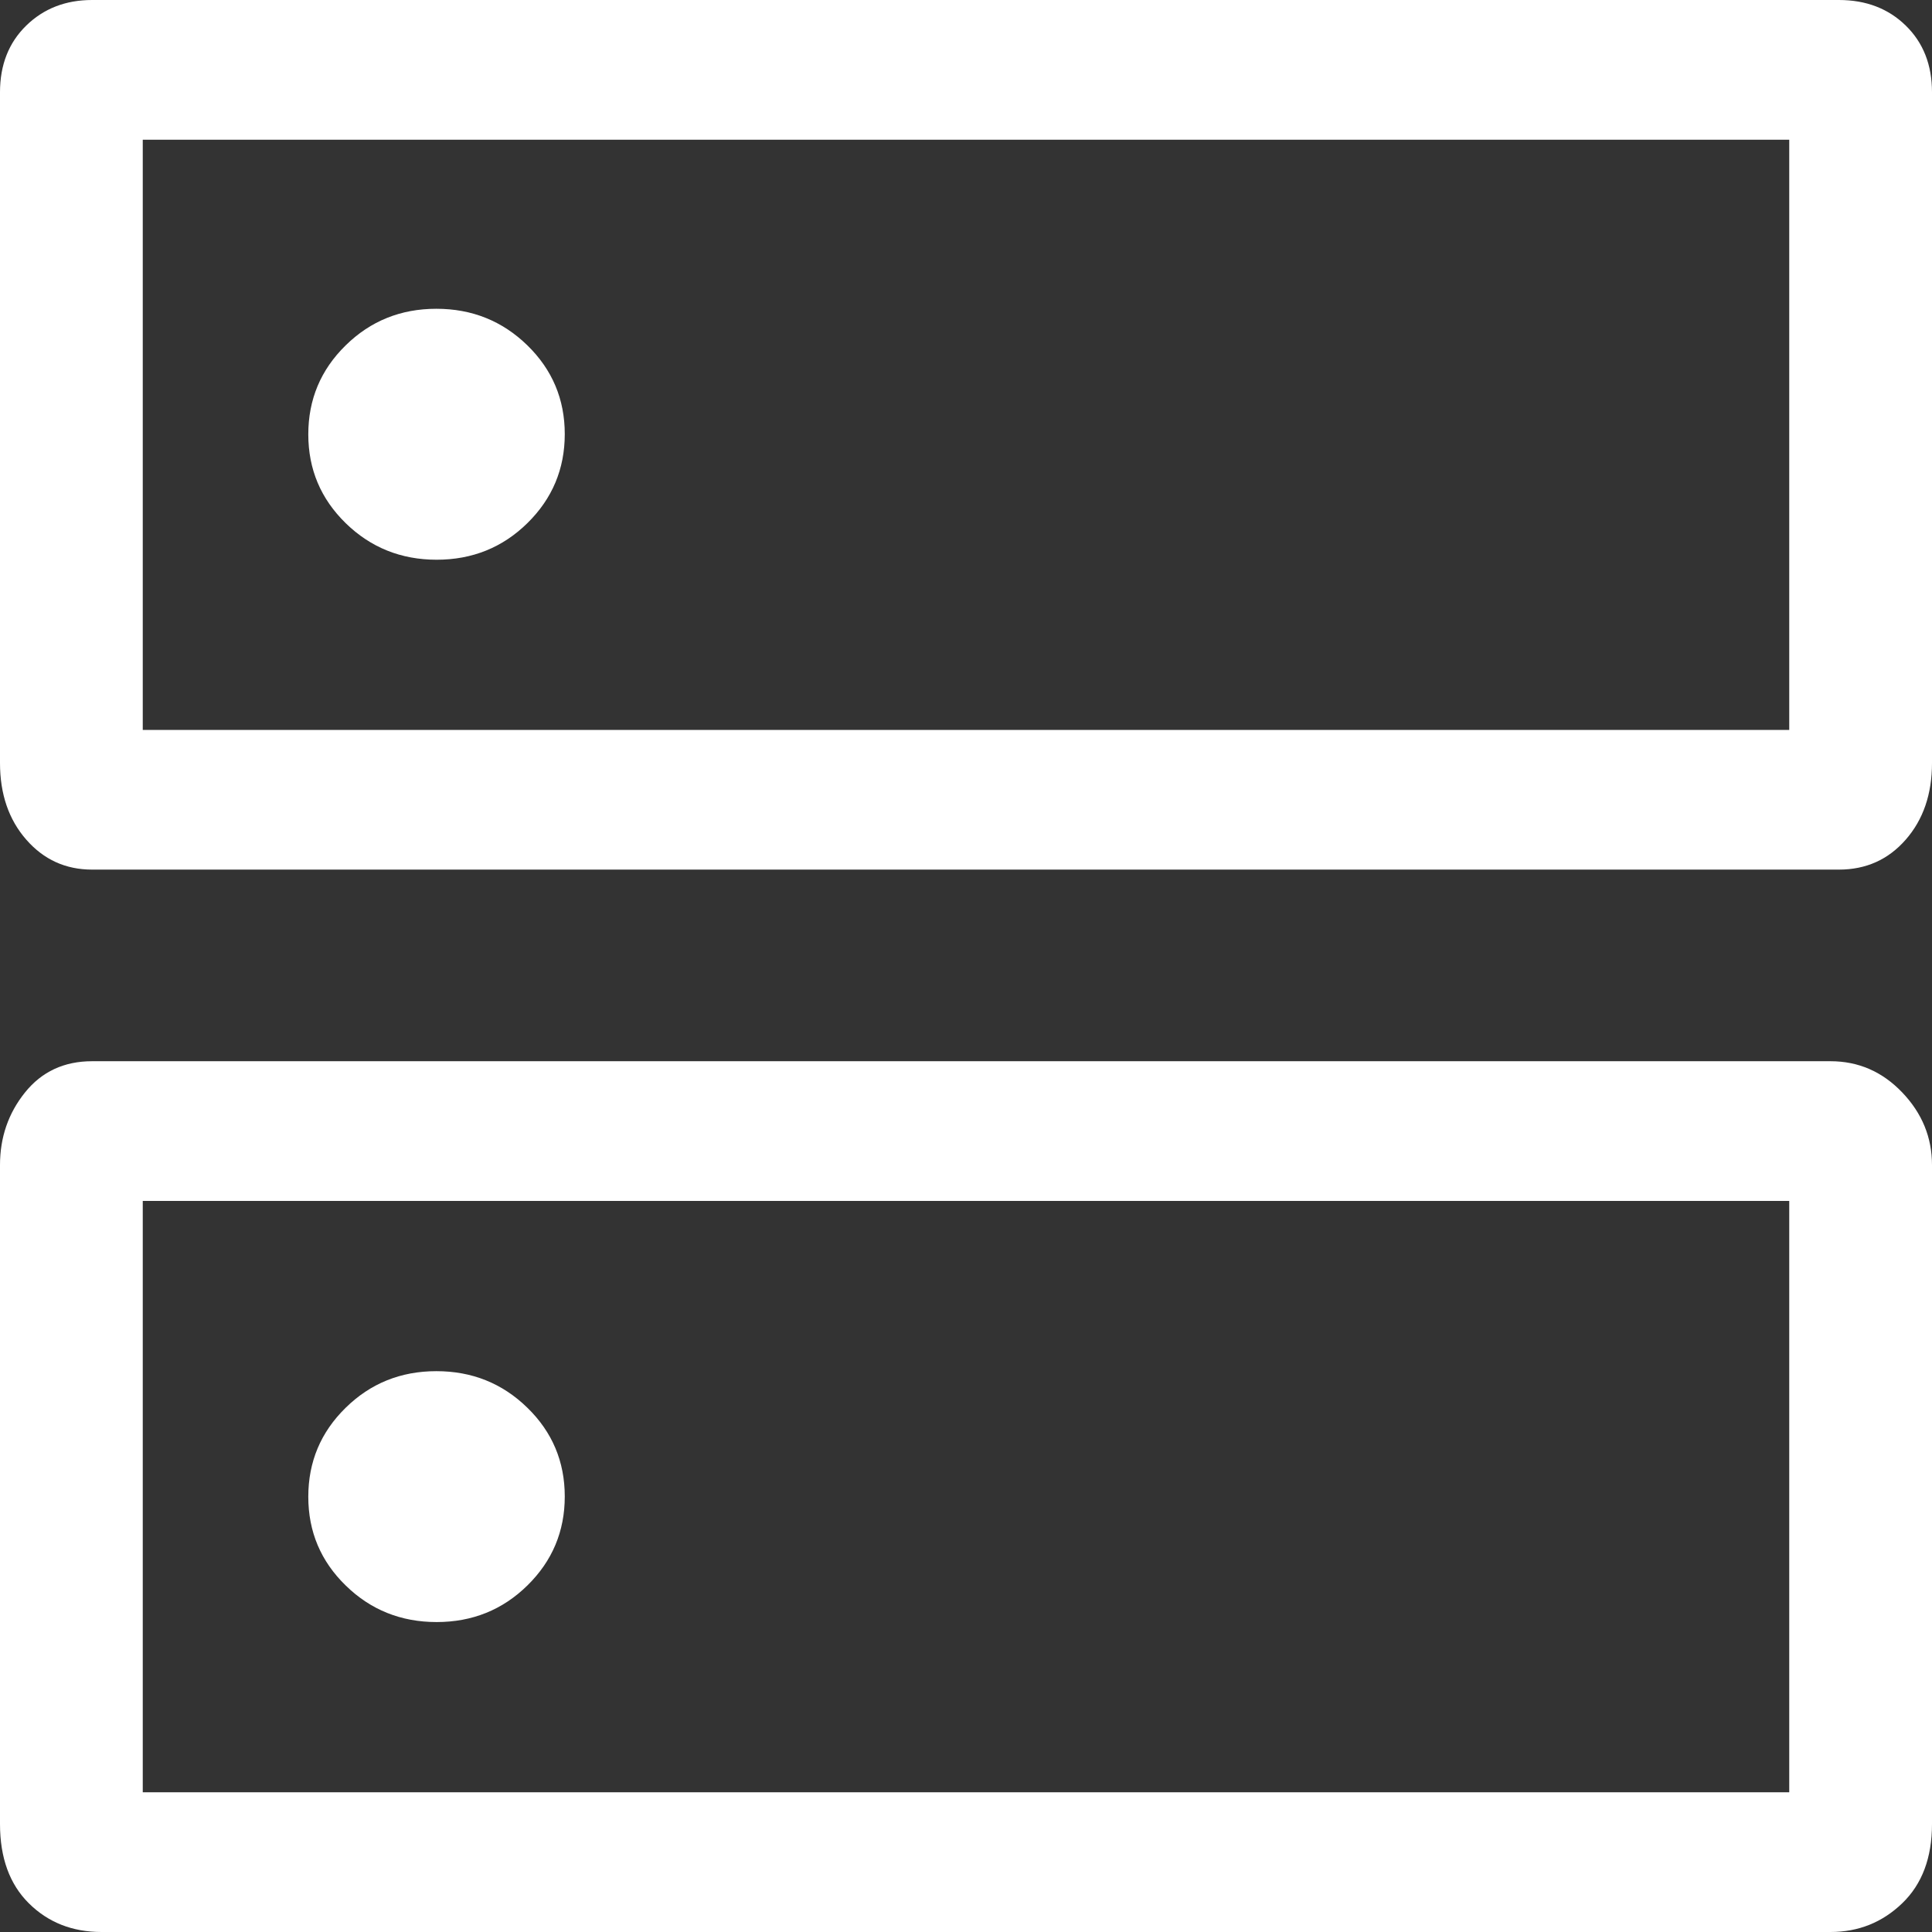 <svg width="36" height="36" viewBox="0 0 28 28" fill="none" xmlns="http://www.w3.org/2000/svg">
<rect x="0" y="0" width="28" height="28" fill="#333333" stroke="none"/>
<path id="Vector" d="M6.324 4.475C5.808 4.475 5.369 4.652 5.009 5.006C4.648 5.36 4.468 5.79 4.468 6.295C4.468 6.801 4.649 7.23 5.011 7.583C5.372 7.935 5.812 8.112 6.328 8.112C6.845 8.112 7.284 7.935 7.644 7.581C8.004 7.227 8.185 6.797 8.185 6.291C8.185 5.786 8.004 5.357 7.642 5.004C7.28 4.652 6.841 4.475 6.324 4.475ZM6.324 19.872C5.808 19.872 5.369 20.049 5.009 20.403C4.648 20.757 4.468 21.186 4.468 21.692C4.468 22.198 4.649 22.627 5.011 22.979C5.372 23.332 5.812 23.508 6.328 23.508C6.845 23.508 7.284 23.331 7.644 22.977C8.004 22.623 8.185 22.194 8.185 21.688C8.185 21.183 8.004 20.753 7.642 20.401C7.28 20.048 6.841 19.872 6.324 19.872ZM1.335 0H26.651C27.044 0 27.367 0.124 27.62 0.371C27.873 0.618 28 0.94 28 1.337V11.058C28 11.508 27.873 11.879 27.62 12.168C27.367 12.458 27.044 12.603 26.651 12.603H1.335C0.951 12.603 0.633 12.458 0.38 12.168C0.127 11.879 0 11.508 0 11.058V1.337C0 0.94 0.127 0.618 0.38 0.371C0.633 0.124 0.951 0 1.335 0ZM2.069 2.025V10.579H25.931V2.025H2.069ZM1.335 15.38H26.528C26.934 15.38 27.28 15.531 27.568 15.832C27.856 16.133 28 16.484 28 16.885V26.434C28 26.924 27.856 27.307 27.568 27.584C27.28 27.861 26.934 28 26.528 28H1.472C1.048 28 0.697 27.861 0.418 27.584C0.139 27.307 0 26.924 0 26.434V16.885C0 16.484 0.121 16.133 0.363 15.832C0.605 15.531 0.929 15.38 1.335 15.38ZM2.069 17.405V25.975H25.931V17.405H2.069Z" fill="white"/>
</svg>

